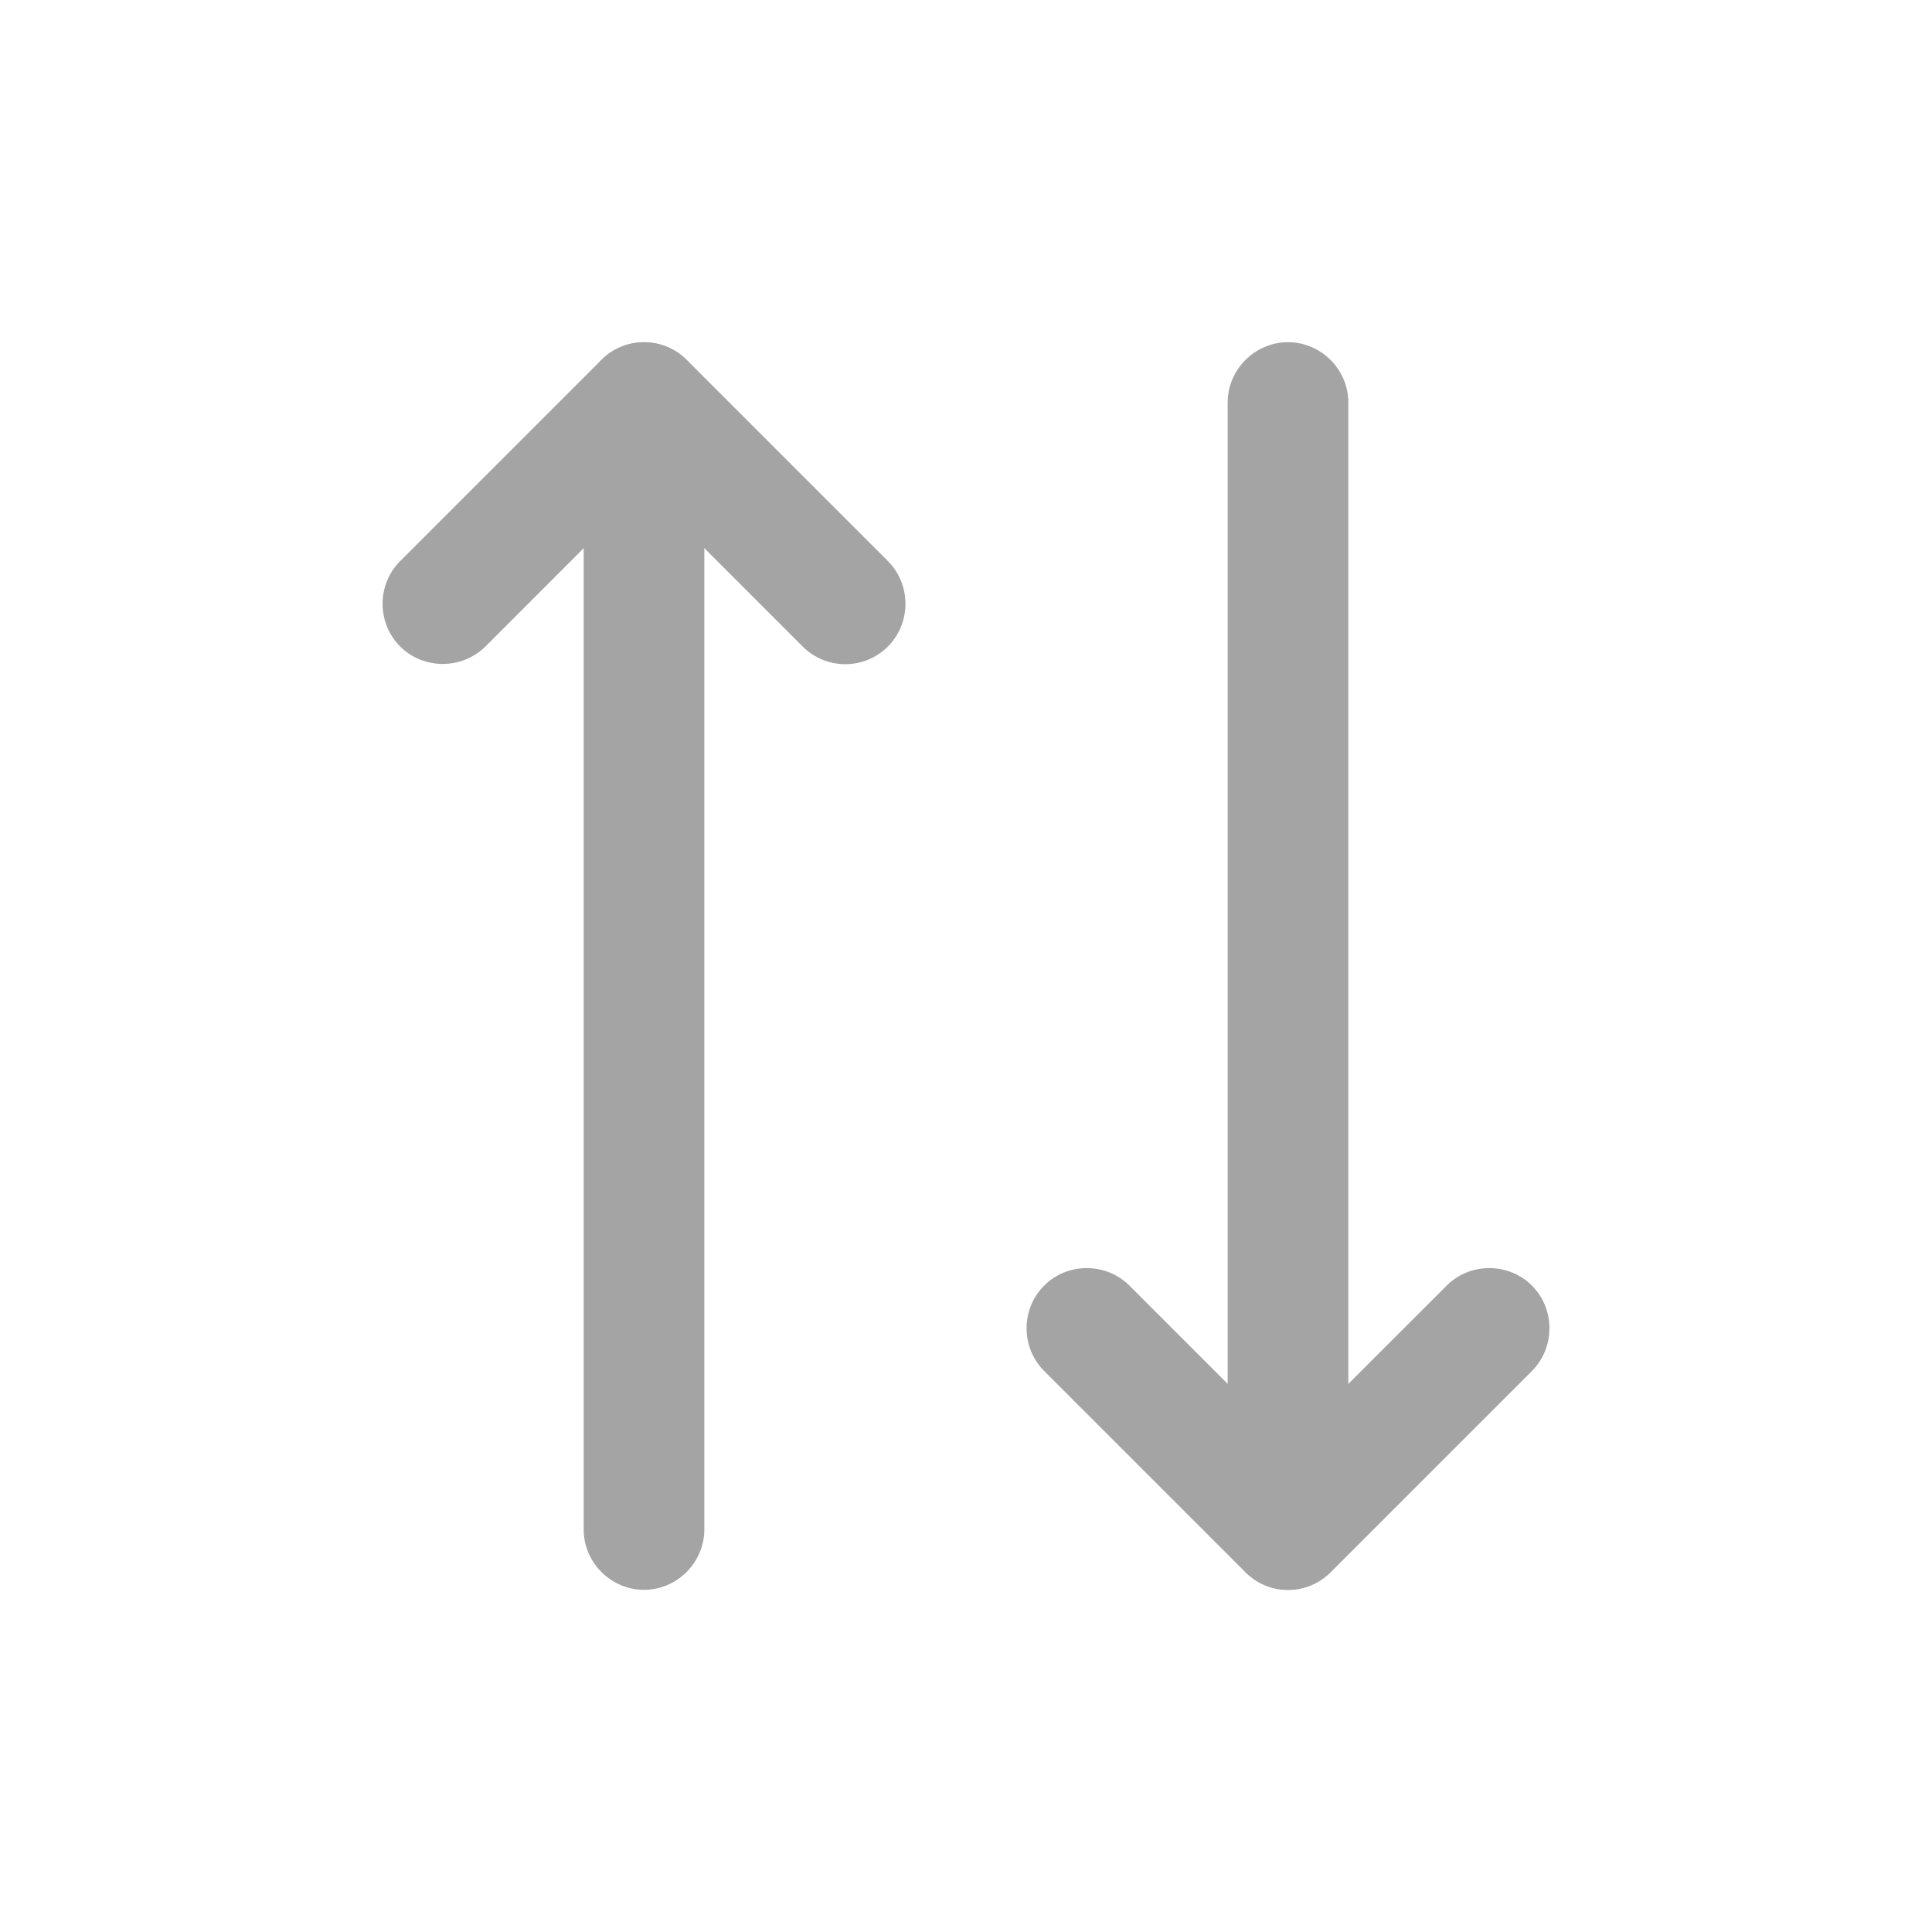 <svg width="18" height="18" viewBox="0 0 18 18" fill="none" xmlns="http://www.w3.org/2000/svg">
<path d="M7.875 6.188C7.733 6.188 7.59 6.135 7.478 6.023L6 4.545L4.523 6.023C4.305 6.24 3.945 6.24 3.728 6.023C3.51 5.805 3.51 5.445 3.728 5.228L5.603 3.353C5.82 3.135 6.18 3.135 6.398 3.353L8.273 5.228C8.49 5.445 8.49 5.805 8.273 6.023C8.16 6.135 8.018 6.188 7.875 6.188Z" fill="#A4A4A4"/>
<path d="M6 14.812C5.692 14.812 5.438 14.557 5.438 14.25V3.75C5.438 3.442 5.692 3.188 6 3.188C6.308 3.188 6.562 3.442 6.562 3.75V14.25C6.562 14.557 6.308 14.812 6 14.812Z" fill="#A4A4A4"/>
<path d="M12 14.813C11.858 14.813 11.715 14.76 11.603 14.648L9.728 12.773C9.51 12.555 9.51 12.195 9.728 11.978C9.945 11.76 10.305 11.76 10.523 11.978L12 13.455L13.478 11.978C13.695 11.76 14.055 11.76 14.273 11.978C14.49 12.195 14.49 12.555 14.273 12.773L12.398 14.648C12.285 14.76 12.143 14.813 12 14.813Z" fill="#A4A4A4"/>
<path d="M12 14.812C11.693 14.812 11.438 14.557 11.438 14.25V3.75C11.438 3.442 11.693 3.188 12 3.188C12.307 3.188 12.562 3.442 12.562 3.75V14.25C12.562 14.557 12.307 14.812 12 14.812Z" fill="#A4A4A4"/>
</svg>
